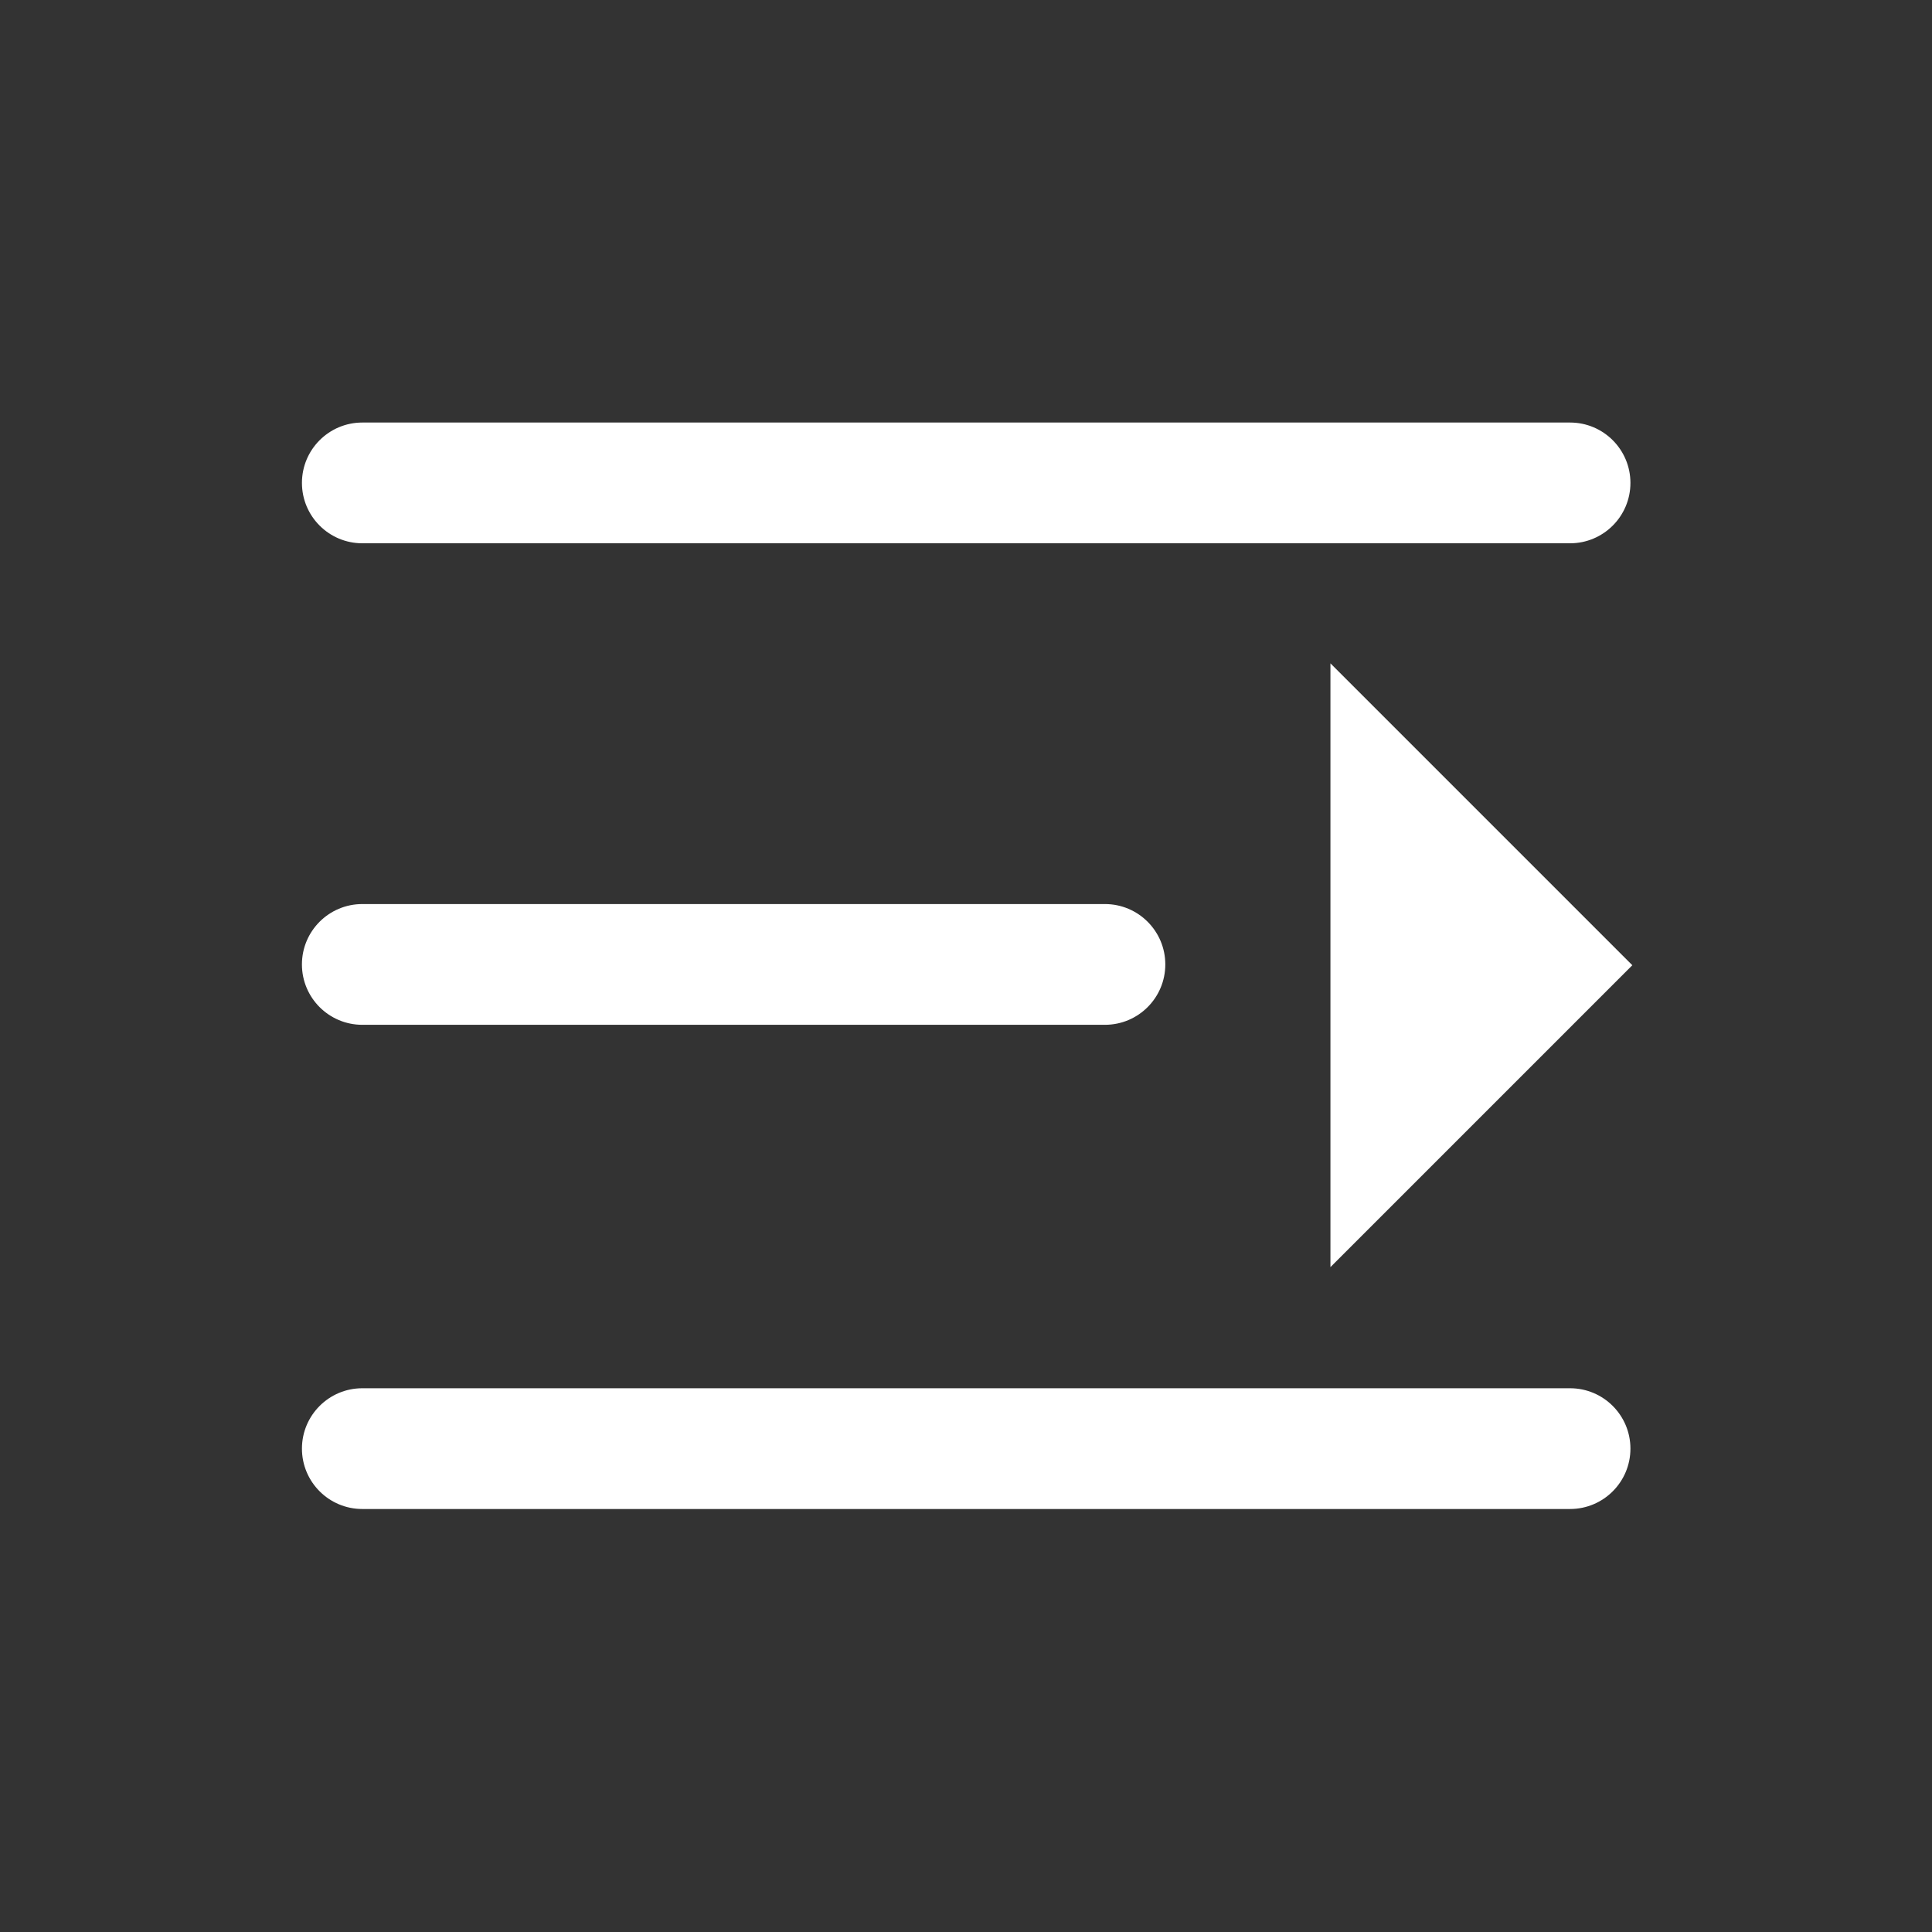 <?xml version="1.0" standalone="no"?><!DOCTYPE svg PUBLIC "-//W3C//DTD SVG 1.1//EN" "http://www.w3.org/Graphics/SVG/1.1/DTD/svg11.dtd"><svg t="1696059323462" class="icon" viewBox="0 0 1024 1024" version="1.1" xmlns="http://www.w3.org/2000/svg" p-id="10167" xmlns:xlink="http://www.w3.org/1999/xlink" width="200" height="200"><rect x="0" y="0" width="1024" height="1024" fill="#333333" stroke="none"/><path d="M192.037 287.953h640.124c17.673 0 32-14.327 32-32s-14.327-32-32-32H192.037c-17.673 0-32 14.327-32 32s14.327 32 32 32zM192.028 543.17h393.608c17.673 0 32-14.327 32-32s-14.327-32-32-32H192.028c-17.673 0-32 14.327-32 32s14.327 32 32 32zM832.161 735.802H192.037c-17.673 0-32 14.327-32 32s14.327 32 32 32h640.124c17.673 0 32-14.327 32-32s-14.327-32-32-32zM705.162 671.594l160-160-160-160z" fill="#ffffff" p-id="10168"></path></svg>